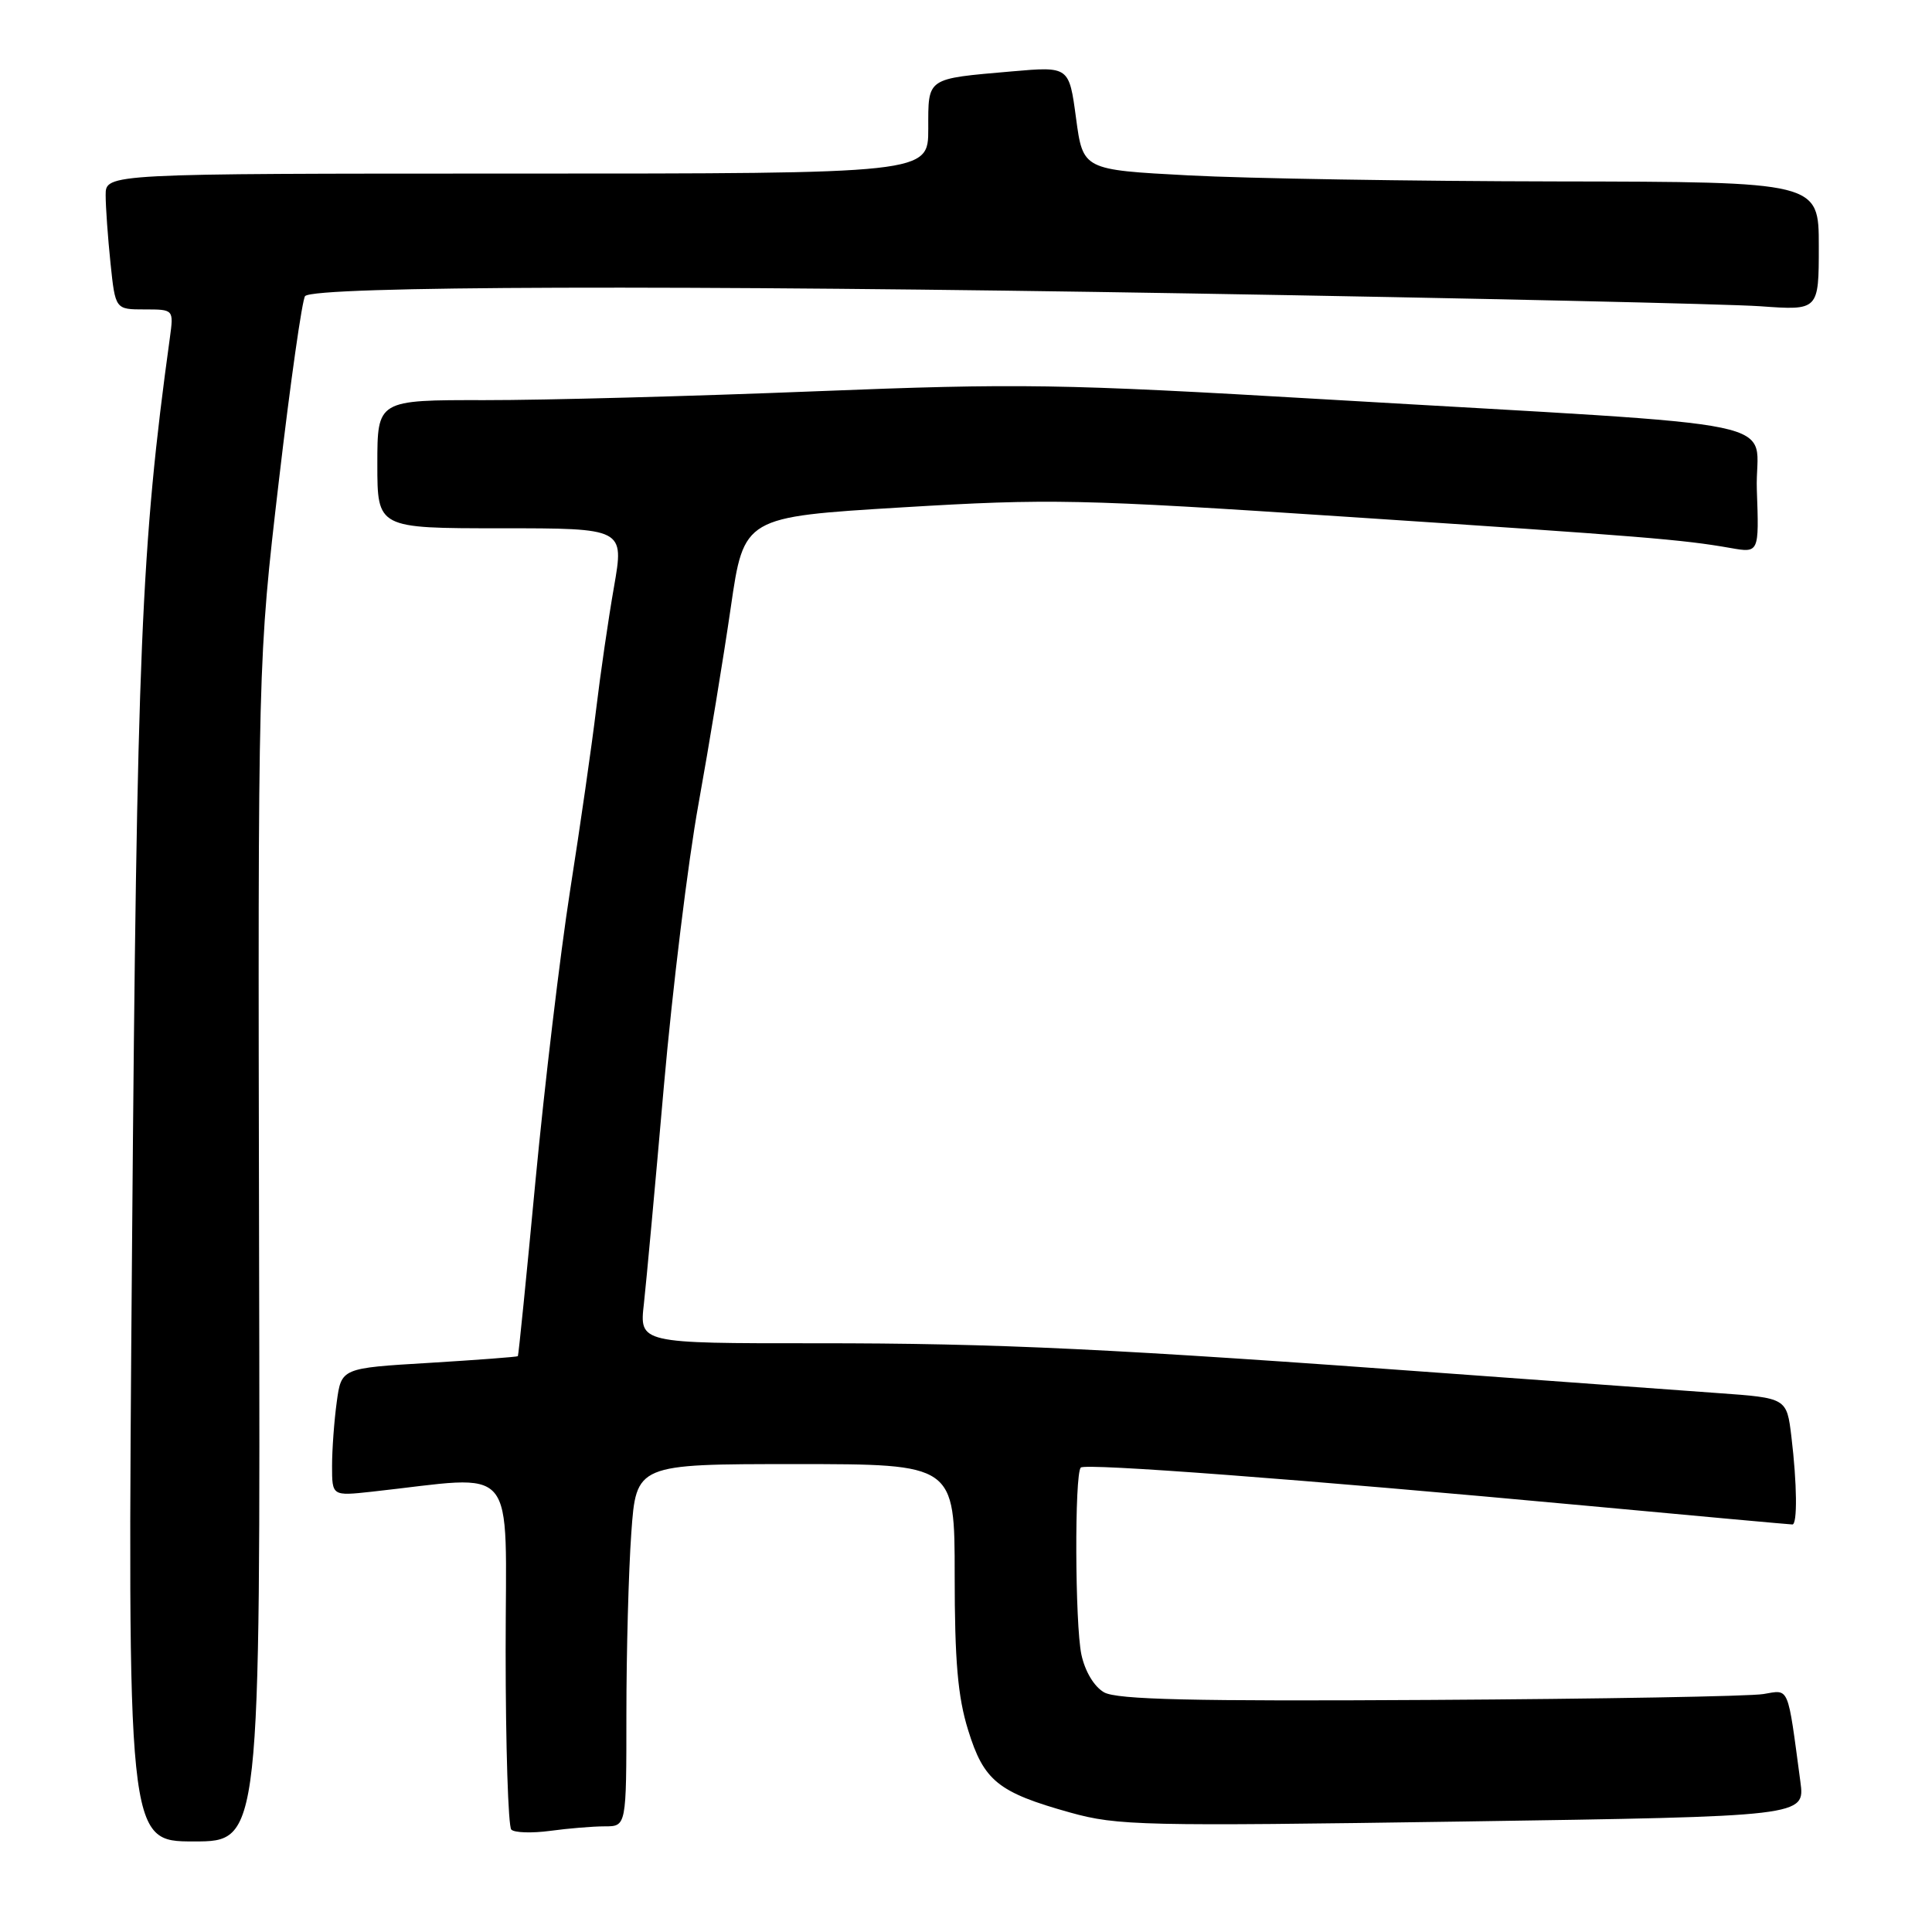 <?xml version="1.0" encoding="UTF-8" standalone="no"?>
<!DOCTYPE svg PUBLIC "-//W3C//DTD SVG 1.1//EN" "http://www.w3.org/Graphics/SVG/1.1/DTD/svg11.dtd" >
<svg xmlns="http://www.w3.org/2000/svg" xmlns:xlink="http://www.w3.org/1999/xlink" version="1.1" viewBox="0 0 256 256">
 <g >
 <path fill="currentColor"
d=" M 34.33 165.77 C 34.17 87.53 34.17 87.53 36.95 63.73 C 38.48 50.64 40.05 39.62 40.43 39.23 C 41.78 37.89 90.18 37.74 157.50 38.88 C 194.90 39.51 228.99 40.28 233.25 40.58 C 241.00 41.14 241.00 41.14 241.00 32.62 C 241.00 24.10 241.00 24.10 206.25 24.04 C 187.14 24.01 165.20 23.65 157.50 23.24 C 143.50 22.50 143.50 22.50 142.58 15.65 C 141.66 8.80 141.66 8.80 134.08 9.46 C 122.65 10.46 123.00 10.22 123.00 17.07 C 123.00 23.00 123.00 23.00 68.50 23.00 C 14.00 23.00 14.00 23.00 14.00 25.85 C 14.00 27.42 14.29 31.47 14.64 34.85 C 15.28 41.00 15.28 41.00 19.15 41.00 C 23.02 41.00 23.02 41.00 22.51 44.75 C 18.70 72.39 18.13 86.07 17.50 164.75 C 16.86 244.00 16.86 244.00 25.68 244.00 C 34.50 244.00 34.50 244.00 34.33 165.77 Z  M 80.14 242.00 C 83.00 242.00 83.00 242.00 83.00 227.15 C 83.00 218.99 83.29 208.19 83.65 203.15 C 84.30 194.00 84.30 194.00 105.40 194.00 C 126.50 194.00 126.50 194.00 126.50 208.75 C 126.50 220.06 126.91 224.84 128.28 229.24 C 130.36 235.98 132.24 237.50 141.80 240.17 C 148.07 241.92 151.39 241.99 193.84 241.36 C 239.18 240.68 239.18 240.68 238.56 236.09 C 236.83 223.16 237.14 223.89 233.66 224.47 C 231.92 224.77 212.05 225.12 189.50 225.25 C 157.95 225.44 147.99 225.21 146.29 224.24 C 144.97 223.48 143.77 221.47 143.29 219.24 C 142.44 215.20 142.37 195.30 143.21 194.46 C 143.81 193.86 172.34 196.01 210.25 199.52 C 224.96 200.89 237.22 202.00 237.50 202.00 C 238.18 202.00 238.12 196.61 237.37 190.37 C 236.75 185.24 236.75 185.24 227.62 184.59 C 222.61 184.23 206.80 183.08 192.50 182.03 C 147.42 178.71 132.15 177.98 108.11 177.99 C 84.72 178.00 84.72 178.00 85.32 172.75 C 85.64 169.86 86.83 156.93 87.96 144.00 C 89.10 131.07 91.16 114.20 92.56 106.50 C 93.95 98.80 95.87 87.10 96.83 80.50 C 98.57 68.50 98.57 68.50 119.54 67.23 C 139.14 66.05 142.96 66.13 178.50 68.48 C 217.87 71.08 222.92 71.49 229.29 72.61 C 233.09 73.28 233.09 73.28 232.79 64.89 C 232.45 55.18 239.64 56.68 175.50 52.91 C 140.53 50.86 135.15 50.77 108.00 51.85 C 91.78 52.50 72.09 53.03 64.25 53.02 C 50.00 53.00 50.00 53.00 50.00 61.50 C 50.00 70.00 50.00 70.00 66.36 70.00 C 82.71 70.00 82.71 70.00 81.36 77.75 C 80.61 82.01 79.55 89.33 78.99 94.00 C 78.43 98.67 76.88 109.47 75.54 118.00 C 74.21 126.53 72.15 143.85 70.95 156.50 C 69.76 169.15 68.71 179.59 68.62 179.70 C 68.52 179.80 63.22 180.20 56.84 180.59 C 45.23 181.28 45.23 181.28 44.62 185.78 C 44.28 188.25 44.00 192.07 44.00 194.25 C 44.00 198.23 44.00 198.23 49.25 197.66 C 68.95 195.51 67.00 193.20 67.00 218.74 C 67.00 231.35 67.34 242.01 67.75 242.43 C 68.16 242.85 70.48 242.92 72.89 242.60 C 75.30 242.27 78.57 242.00 80.14 242.00 Z "/>
</g>
</svg>